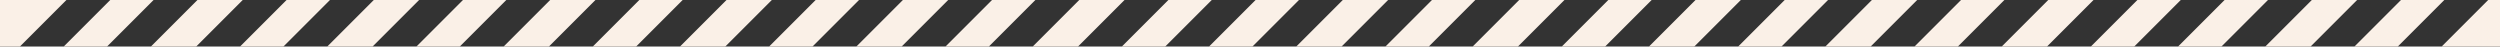 <svg xmlns="http://www.w3.org/2000/svg" width="1289.999" height="23.998" viewBox="0 0 1289.999 23.998">
  <rect x="0" y="0" width="1289.999" height="23.998" fill="#333333" stroke="none"/>
  <path id="Subtraction_2" data-name="Subtraction 2" d="M-13213.733,36.577H-13224v-24h34.267l-24,24Zm1279.731,0h-30.1l24-24h6.106v24Zm-52.731,0h-22.372l24-24h22.372l-24,24Zm-45,0h-23.374l24-24h23.374l-24,24Zm-46,0h-22.374l24-24h22.372l-24,24Zm-45,0h-22.372l24-24h22.372l-24,24Zm-45,0h-23.371l24-24h23.371l-24,24Zm-46,0h-22.375l24-24h22.375l-24,24Zm-45,0h-23.373l24-24h23.371l-24,24Zm-46,0h-22.372l24-24h22.372l-24,24Zm-45,0h-23.375l24-24h23.374l-24,24Zm-46,0h-22.372l24-24h22.372l-24,24Zm-45,0h-23.371l24-24h23.371l-24,24Zm-46,0h-22.375l24-24h22.375l-24,24Zm-45,0h-23.373l24-24h23.371l-24,24Zm-46,0h-22.372l24-24h22.372l-24,24Zm-45,0h-22.372l24-24h22.372l-24,24Zm-45,0h-23.374l24-24h23.374l-24,24Zm-46,0h-22.371l24-24h22.372l-24,24Zm-45,0h-23.374l24-24h23.374l-24,24Zm-46,0h-22.375l24-24h22.372l-24,24Zm-45,0h-23.371l24-24h23.371l-24,24Zm-46,0h-22.372l24-24h22.372l-24,24Zm-45,0h-23.374l24-24h23.374l-24,24Zm-46,0h-22.372l24-24h22.371l-24,24Zm-45,0h-23.374l24-24h23.374l-24,24Zm-46,0h-22.375l24-24h22.373l-24,24Zm-45,0h-23.371l24-24h23.371l-24,24Zm-46,0h-22.371l24-24h22.372l-24,24Z" transform="translate(13224.001 -12.578)" fill="#faf0e7"/>
</svg>
